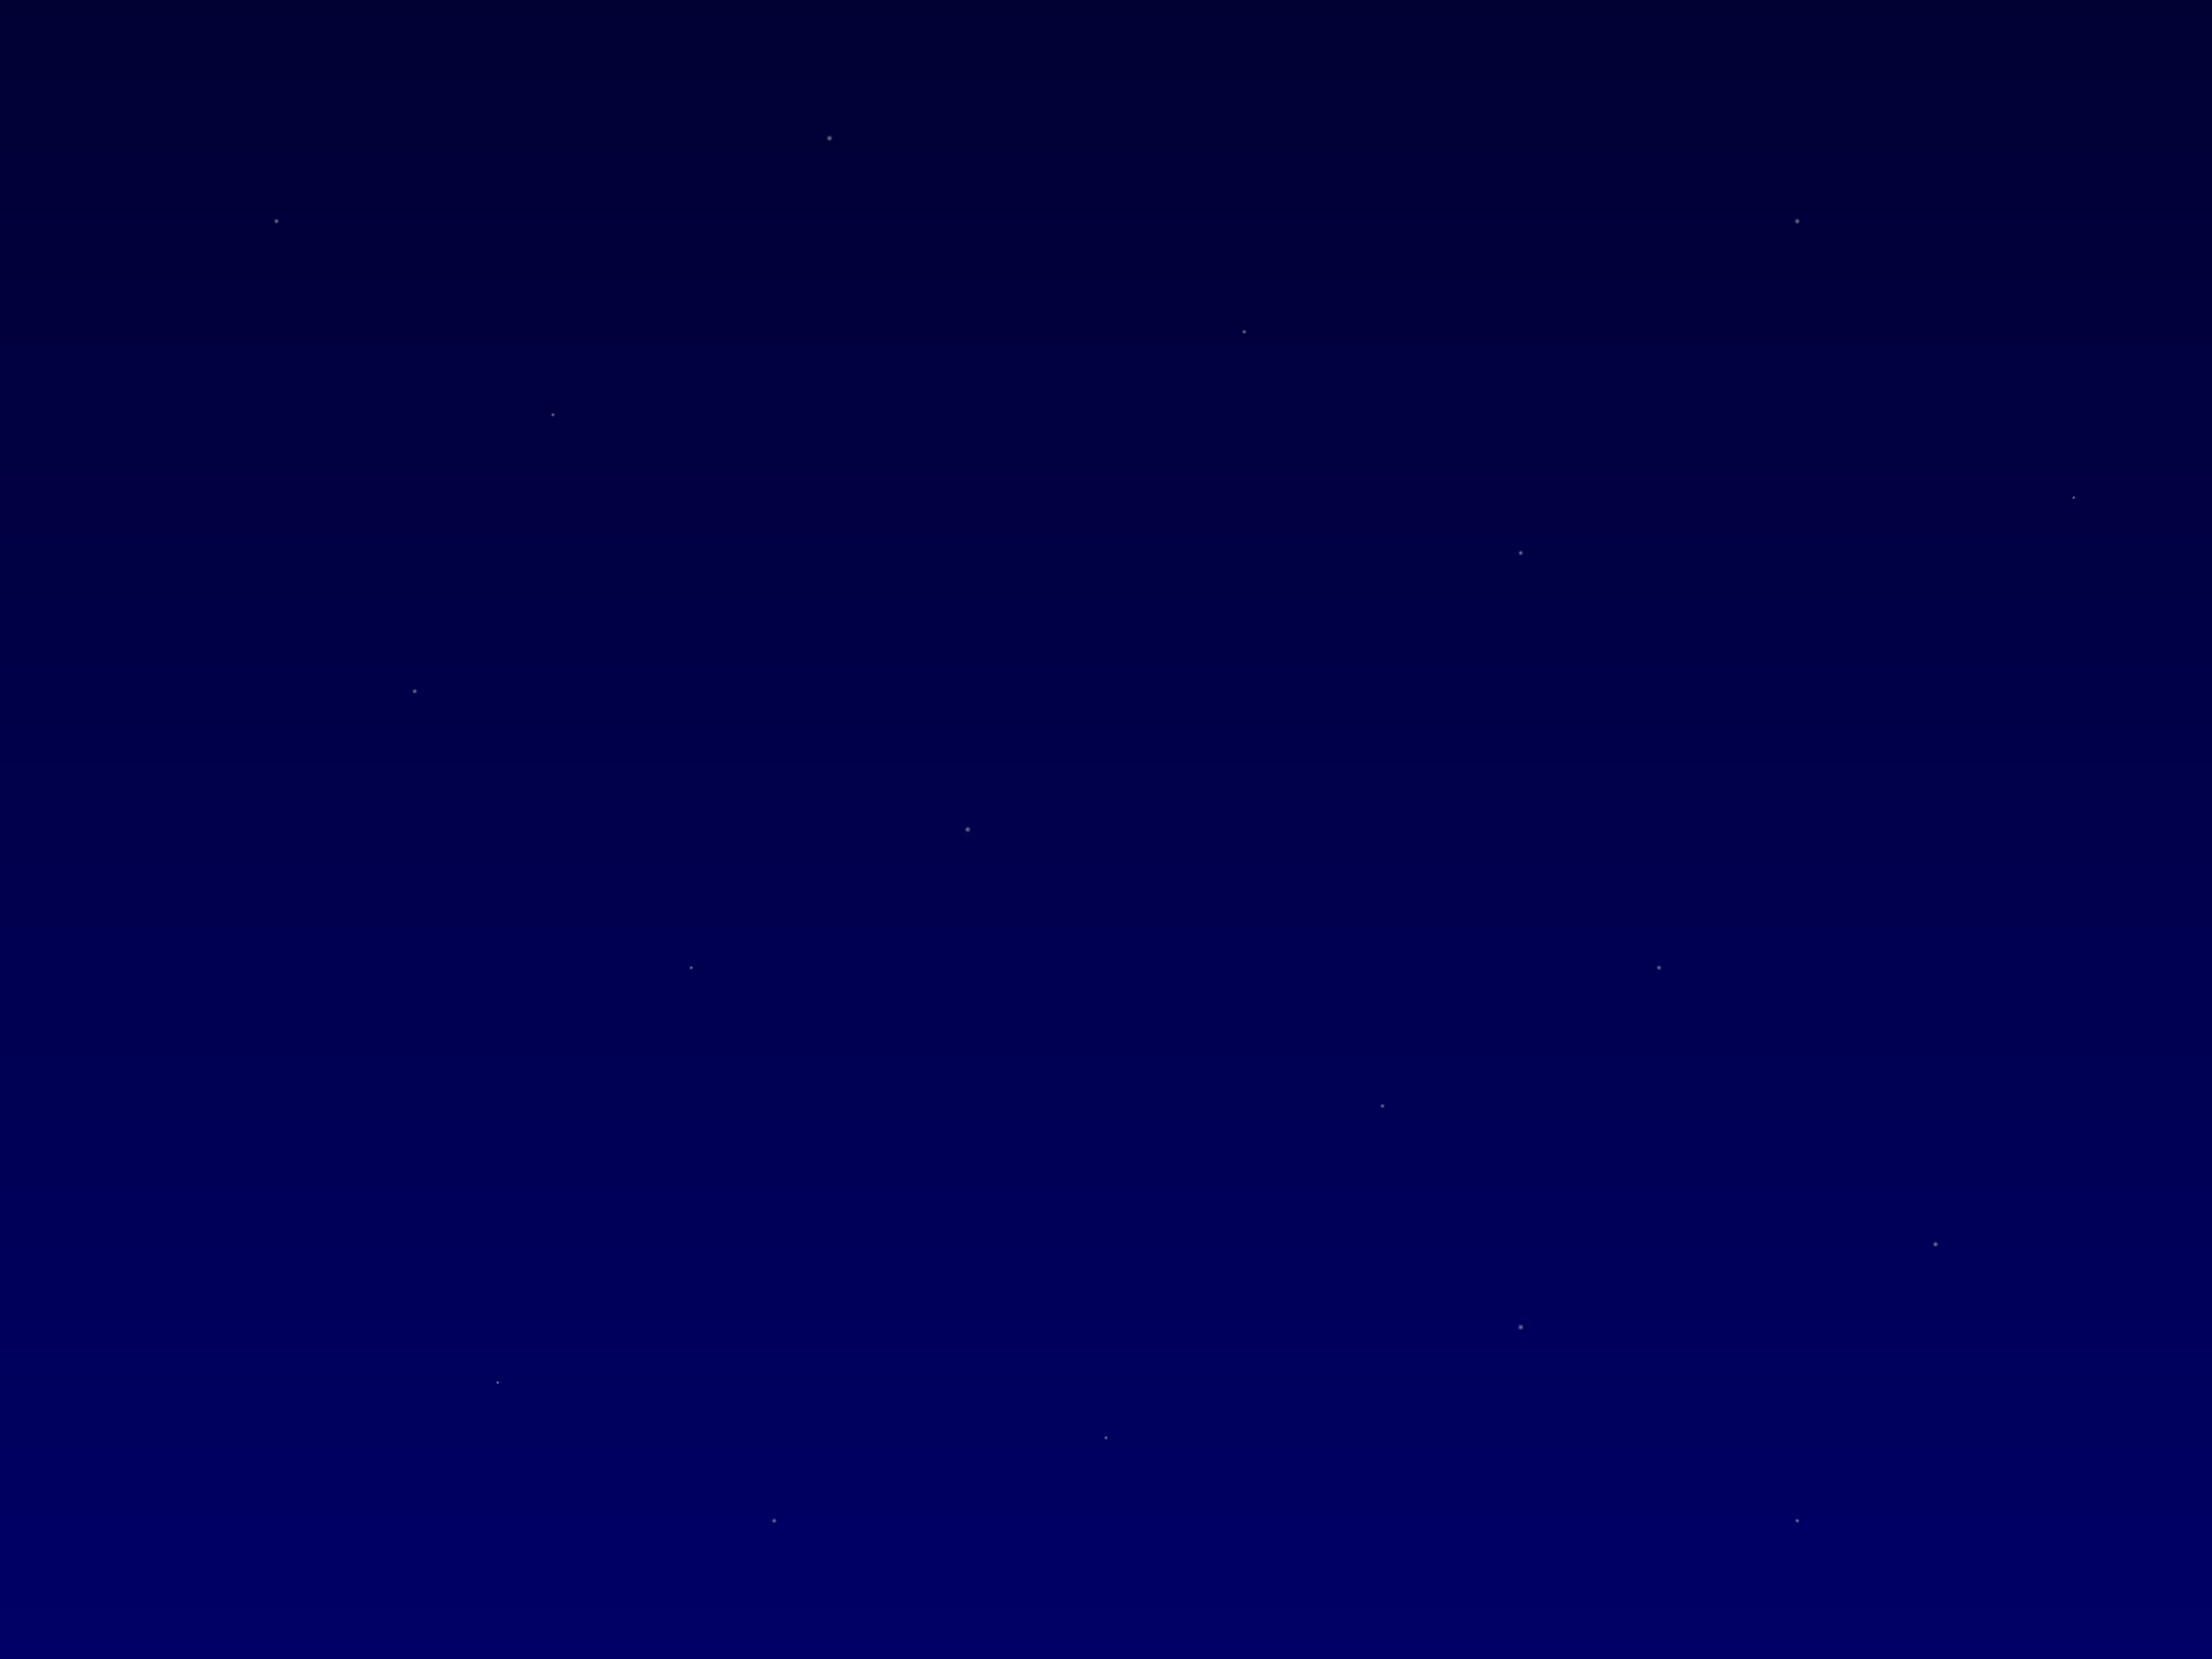 <svg xmlns="http://www.w3.org/2000/svg" width="800" height="600" viewBox="0 0 800 600">
  <rect x="0" y="0" width="800" height="600" fill="#808080" stroke="none"/>
  <defs>
    <linearGradient id="bg-gradient" x1="0%" y1="0%" x2="0%" y2="100%">
      <stop offset="0%" stop-color="#000033" />
      <stop offset="100%" stop-color="#000066" />
    </linearGradient>
    <radialGradient id="star-gradient" cx="50%" cy="50%" r="50%" fx="50%" fy="50%">
      <stop offset="0%" stop-color="#FFFFFF" stop-opacity="0.8" />
      <stop offset="100%" stop-color="#FFFFFF" stop-opacity="0" />
    </radialGradient>
  </defs>
  <rect width="800" height="600" fill="url(#bg-gradient)" />
  
  <!-- Add some stars in the background -->
  <g opacity="0.6">
    <circle cx="100" cy="80" r="1" fill="url(#star-gradient)" />
    <circle cx="200" cy="150" r="0.8" fill="url(#star-gradient)" />
    <circle cx="300" cy="50" r="1.2" fill="url(#star-gradient)" />
    <circle cx="450" cy="120" r="0.9" fill="url(#star-gradient)" />
    <circle cx="550" cy="200" r="1" fill="url(#star-gradient)" />
    <circle cx="650" cy="80" r="1.1" fill="url(#star-gradient)" />
    <circle cx="750" cy="180" r="0.7" fill="url(#star-gradient)" />
    <circle cx="150" cy="250" r="1" fill="url(#star-gradient)" />
    <circle cx="250" cy="350" r="0.8" fill="url(#star-gradient)" />
    <circle cx="350" cy="300" r="1.2" fill="url(#star-gradient)" />
    <circle cx="500" cy="400" r="0.9" fill="url(#star-gradient)" />
    <circle cx="600" cy="350" r="1" fill="url(#star-gradient)" />
    <circle cx="700" cy="450" r="1.1" fill="url(#star-gradient)" />
    <circle cx="180" cy="500" r="0.7" fill="url(#star-gradient)" />
    <circle cx="280" cy="550" r="1" fill="url(#star-gradient)" />
    <circle cx="400" cy="520" r="0.8" fill="url(#star-gradient)" />
    <circle cx="550" cy="480" r="1.2" fill="url(#star-gradient)" />
    <circle cx="650" cy="550" r="0.9" fill="url(#star-gradient)" />
  </g>
</svg>